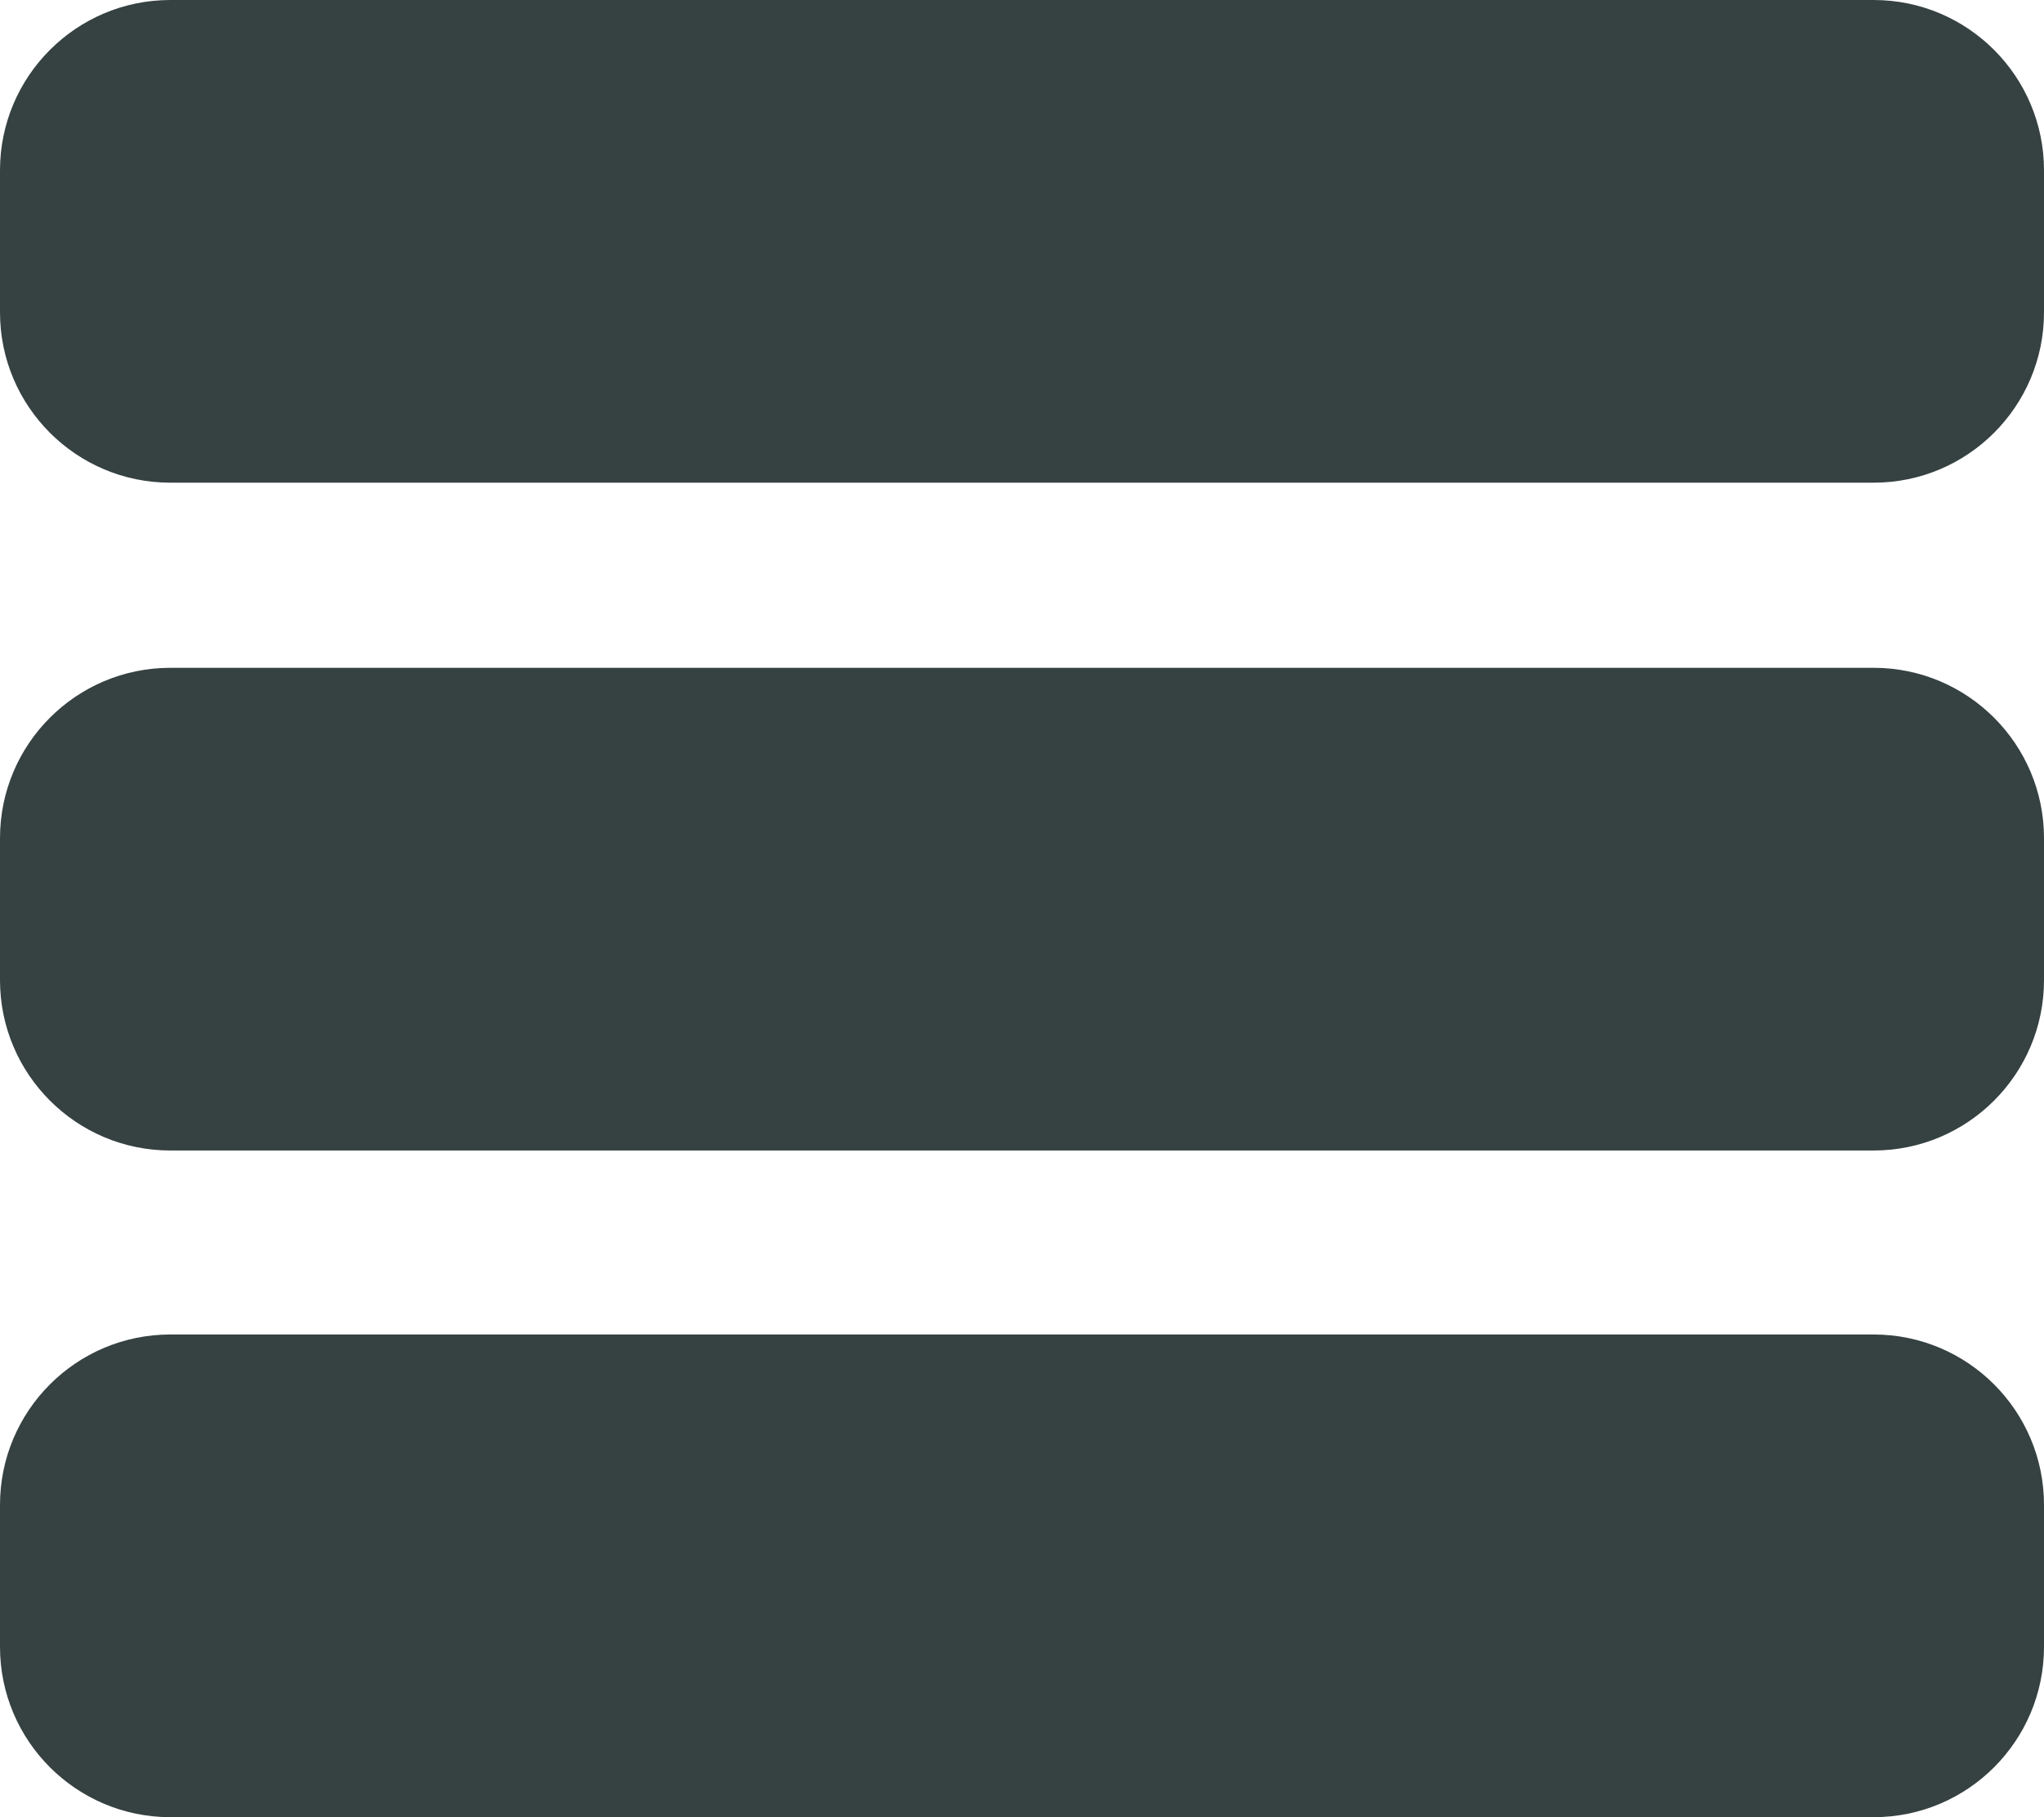 <svg width="18" height="16" viewBox="0 0 18 16" fill="none" xmlns="http://www.w3.org/2000/svg">
<path d="M0 1.5C0 0.672 0.672 0 1.5 0H16.5C17.328 0 18 0.672 18 1.5V2.75C18 3.578 17.328 4.25 16.5 4.25H1.5C0.672 4.25 0 3.578 0 2.75V1.5Z" fill="#364141"/>
<path d="M0 7.38C0 6.552 0.672 5.88 1.5 5.88H16.5C17.328 5.88 18 6.552 18 7.38V8.63C18 9.458 17.328 10.13 16.5 10.13H1.5C0.672 10.13 0 9.458 0 8.63V7.38Z" fill="#364141"/>
<path d="M1.5 11.75C0.672 11.75 0 12.422 0 13.25V14.5C0 15.328 0.672 16 1.5 16H16.5C17.328 16 18 15.328 18 14.5V13.25C18 12.422 17.328 11.75 16.5 11.75H1.5Z" fill="#364141"/>
</svg>
